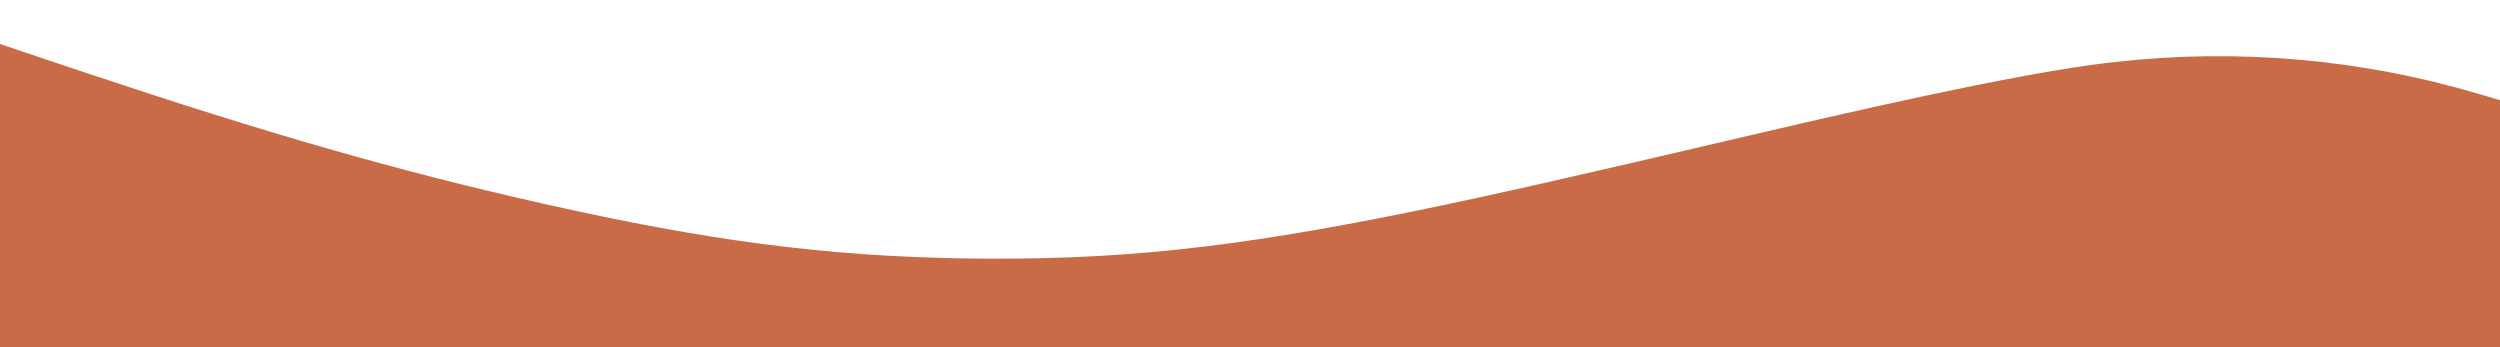 <svg xmlns="http://www.w3.org/2000/svg" xmlns:xlink="http://www.w3.org/1999/xlink" width="100%" zoomAndPan="magnify" viewBox="0 0 1440 150" height="200" preserveAspectRatio="xMidYMid meet" version="1.0"><path fill="#c86b46" d="M 49.043 16.805 C 154.254 51.945 229.117 73.438 311.82 92.074 C 407.359 113.668 475.293 122.527 555.25 123.852 C 641.621 125.176 709.352 118.148 814.465 96.656 C 856.836 88 906.027 76.898 1010.633 52.352 C 1114.418 28.008 1178.586 15.074 1218.309 10.695 C 1288.895 2.75 1360.598 9.066 1427.82 29.129 L 1440.348 32.797 L 1440.551 184.352 L 1440.855 336.012 L -0.867 336.012 L -0.867 167.953 C -0.867 75.473 -0.766 0 -0.664 0.102 C -0.461 0.203 21.848 7.742 49.043 16.805 Z M 49.043 16.805 " fill-opacity="1" fill-rule="nonzero"/></svg>